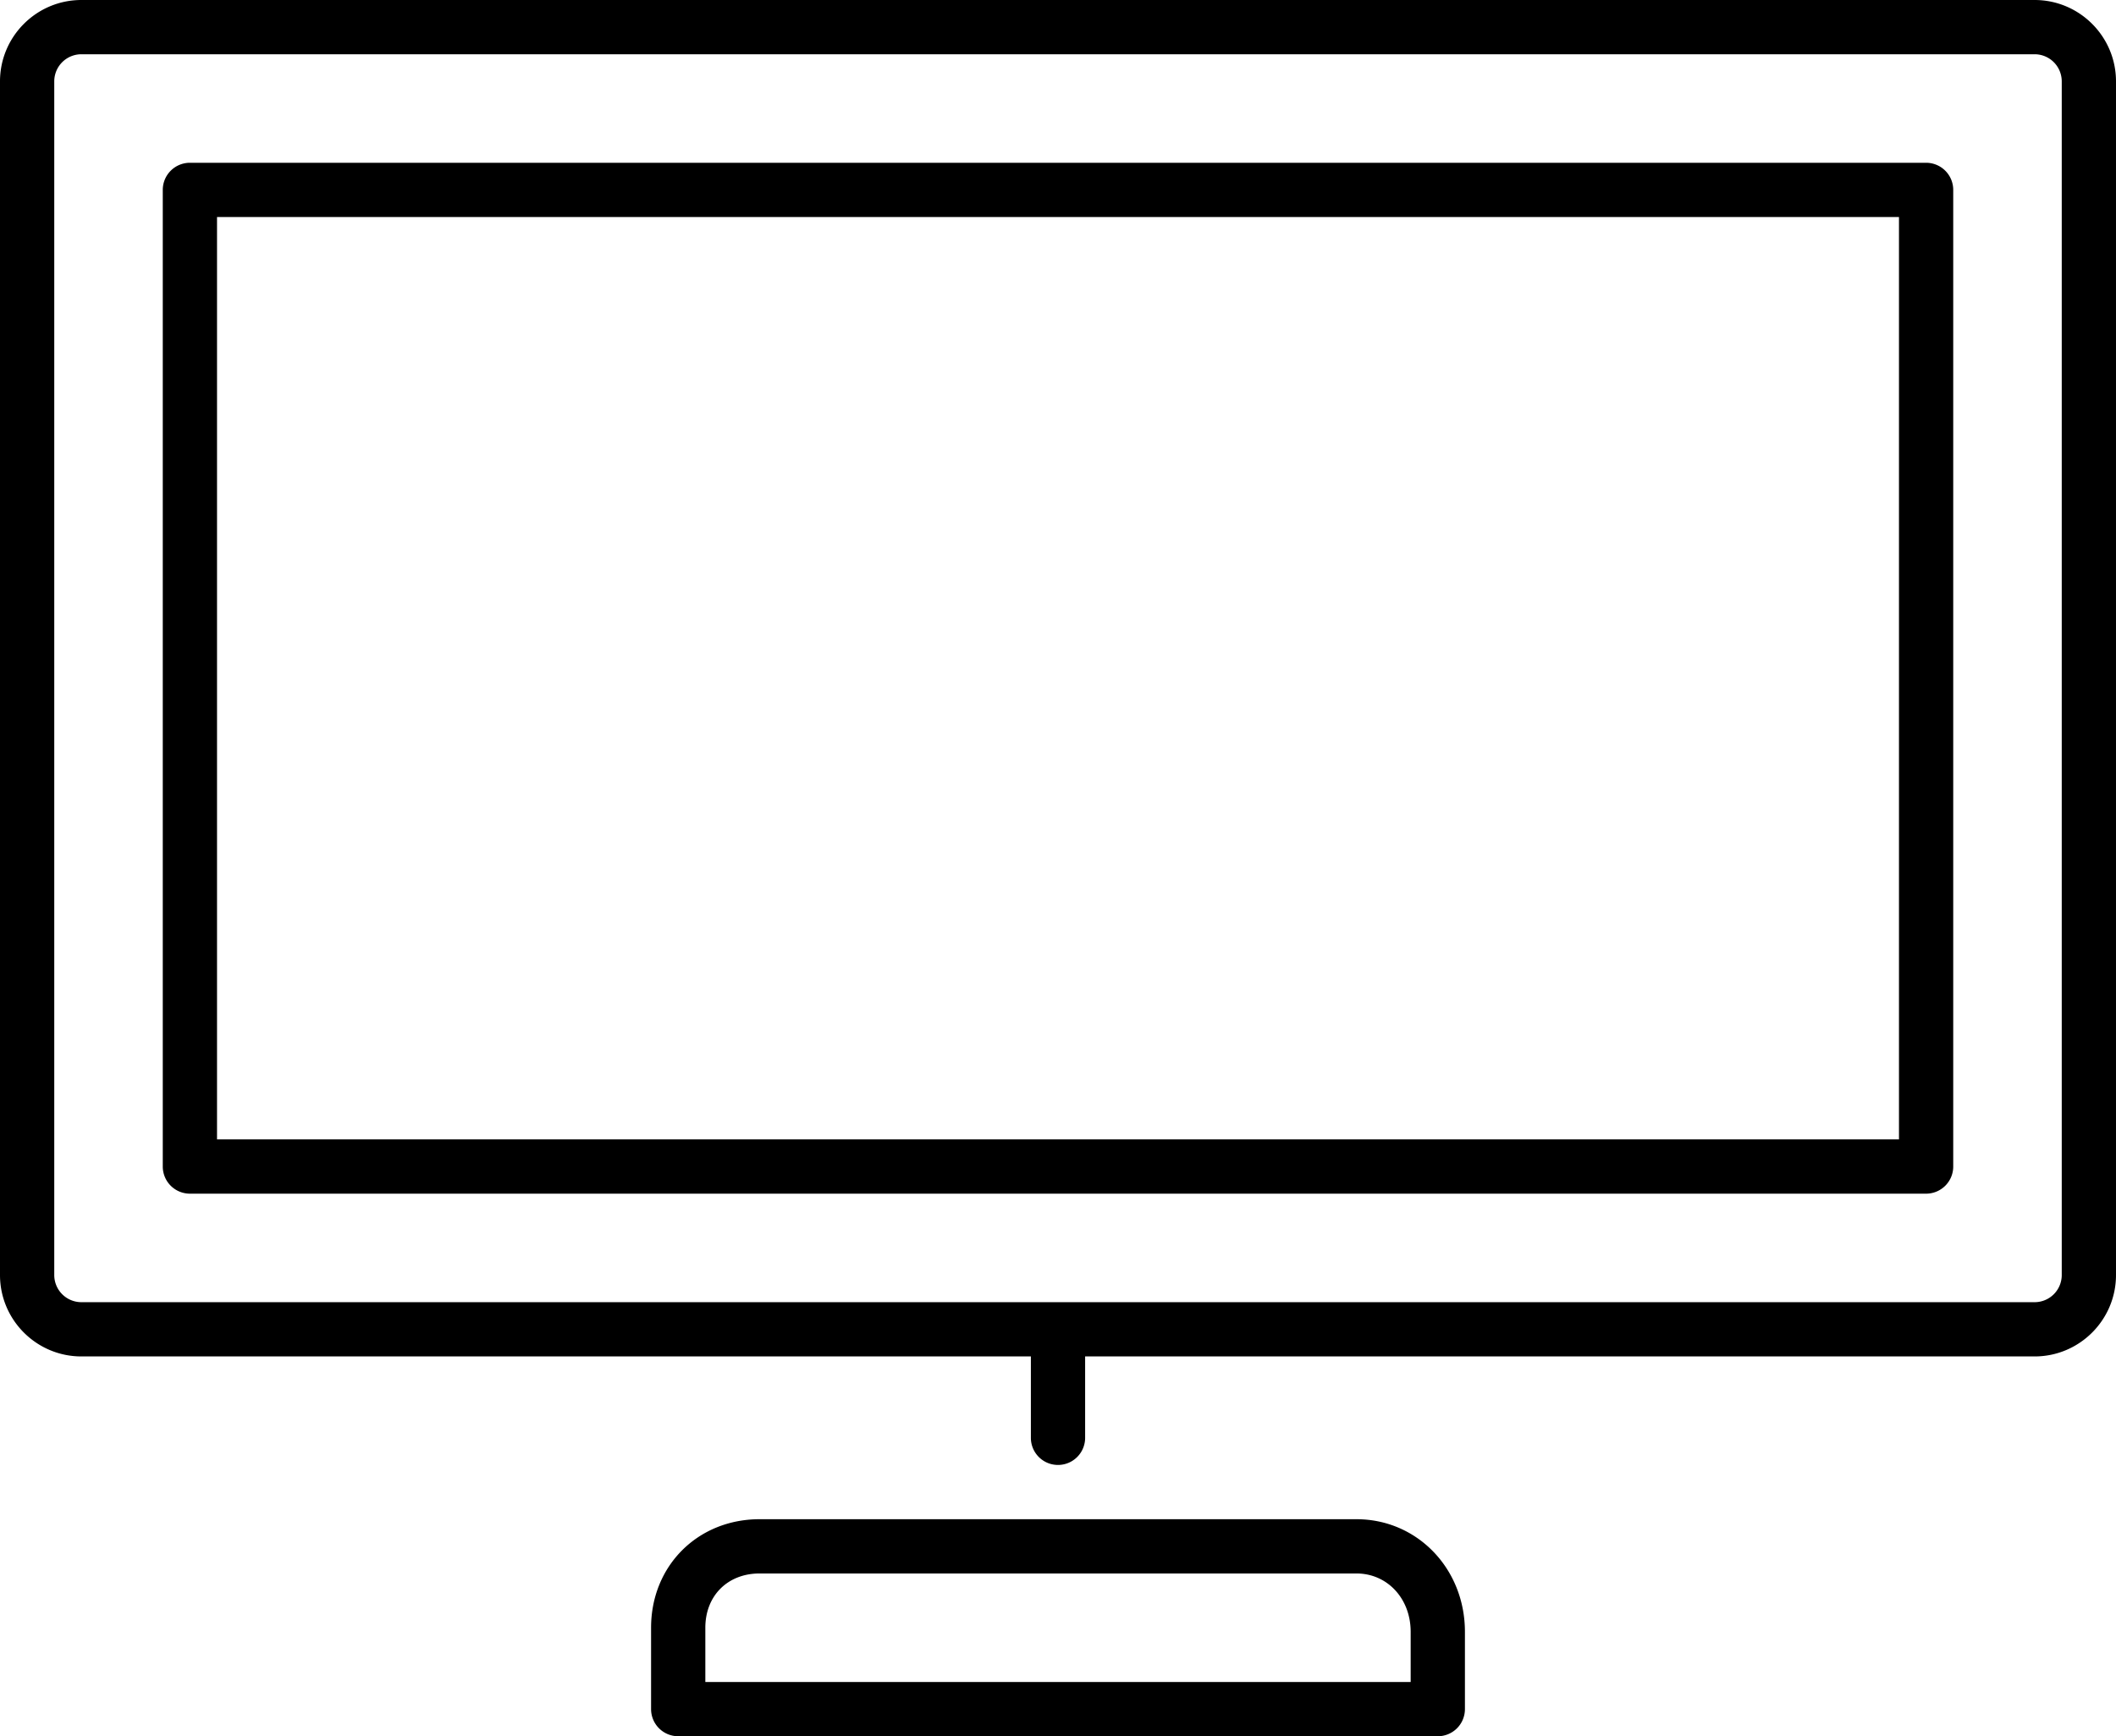 <svg xmlns="http://www.w3.org/2000/svg" xmlns:xlink="http://www.w3.org/1999/xlink" width="39" height="32" viewBox="0 0 39 32"><g fill="currentColor"><path d="M1.5 25H19v1.5a.5.5 0 0 0 1 0V25h17.5c.827 0 1.5-.673 1.5-1.5v-22c0-.827-.673-1.5-1.5-1.5h-36C.673 0 0 .673 0 1.5v22c0 .827.673 1.5 1.5 1.5M1 1.5a.5.5 0 0 1 .5-.5h36a.5.5 0 0 1 .5.5v22a.5.5 0 0 1-.5.5h-36a.5.5 0 0 1-.5-.5z"/><path d="M3.5 22h32a.5.5 0 0 0 .5-.5v-18a.5.5 0 0 0-.5-.5h-32a.5.5 0 0 0-.5.5v18a.5.5 0 0 0 .5.5M4 4h31v17H4zm10 24c-1.14 0-2 .86-2 2v1.5a.5.5 0 0 0 .5.5h14a.5.5 0 0 0 .5-.5v-1.425C27 28.912 26.122 28 25 28zm12 2.075V31H13v-1c0-.589.411-1 1-1h11c.57 0 1 .462 1 1.075"/></g></svg>